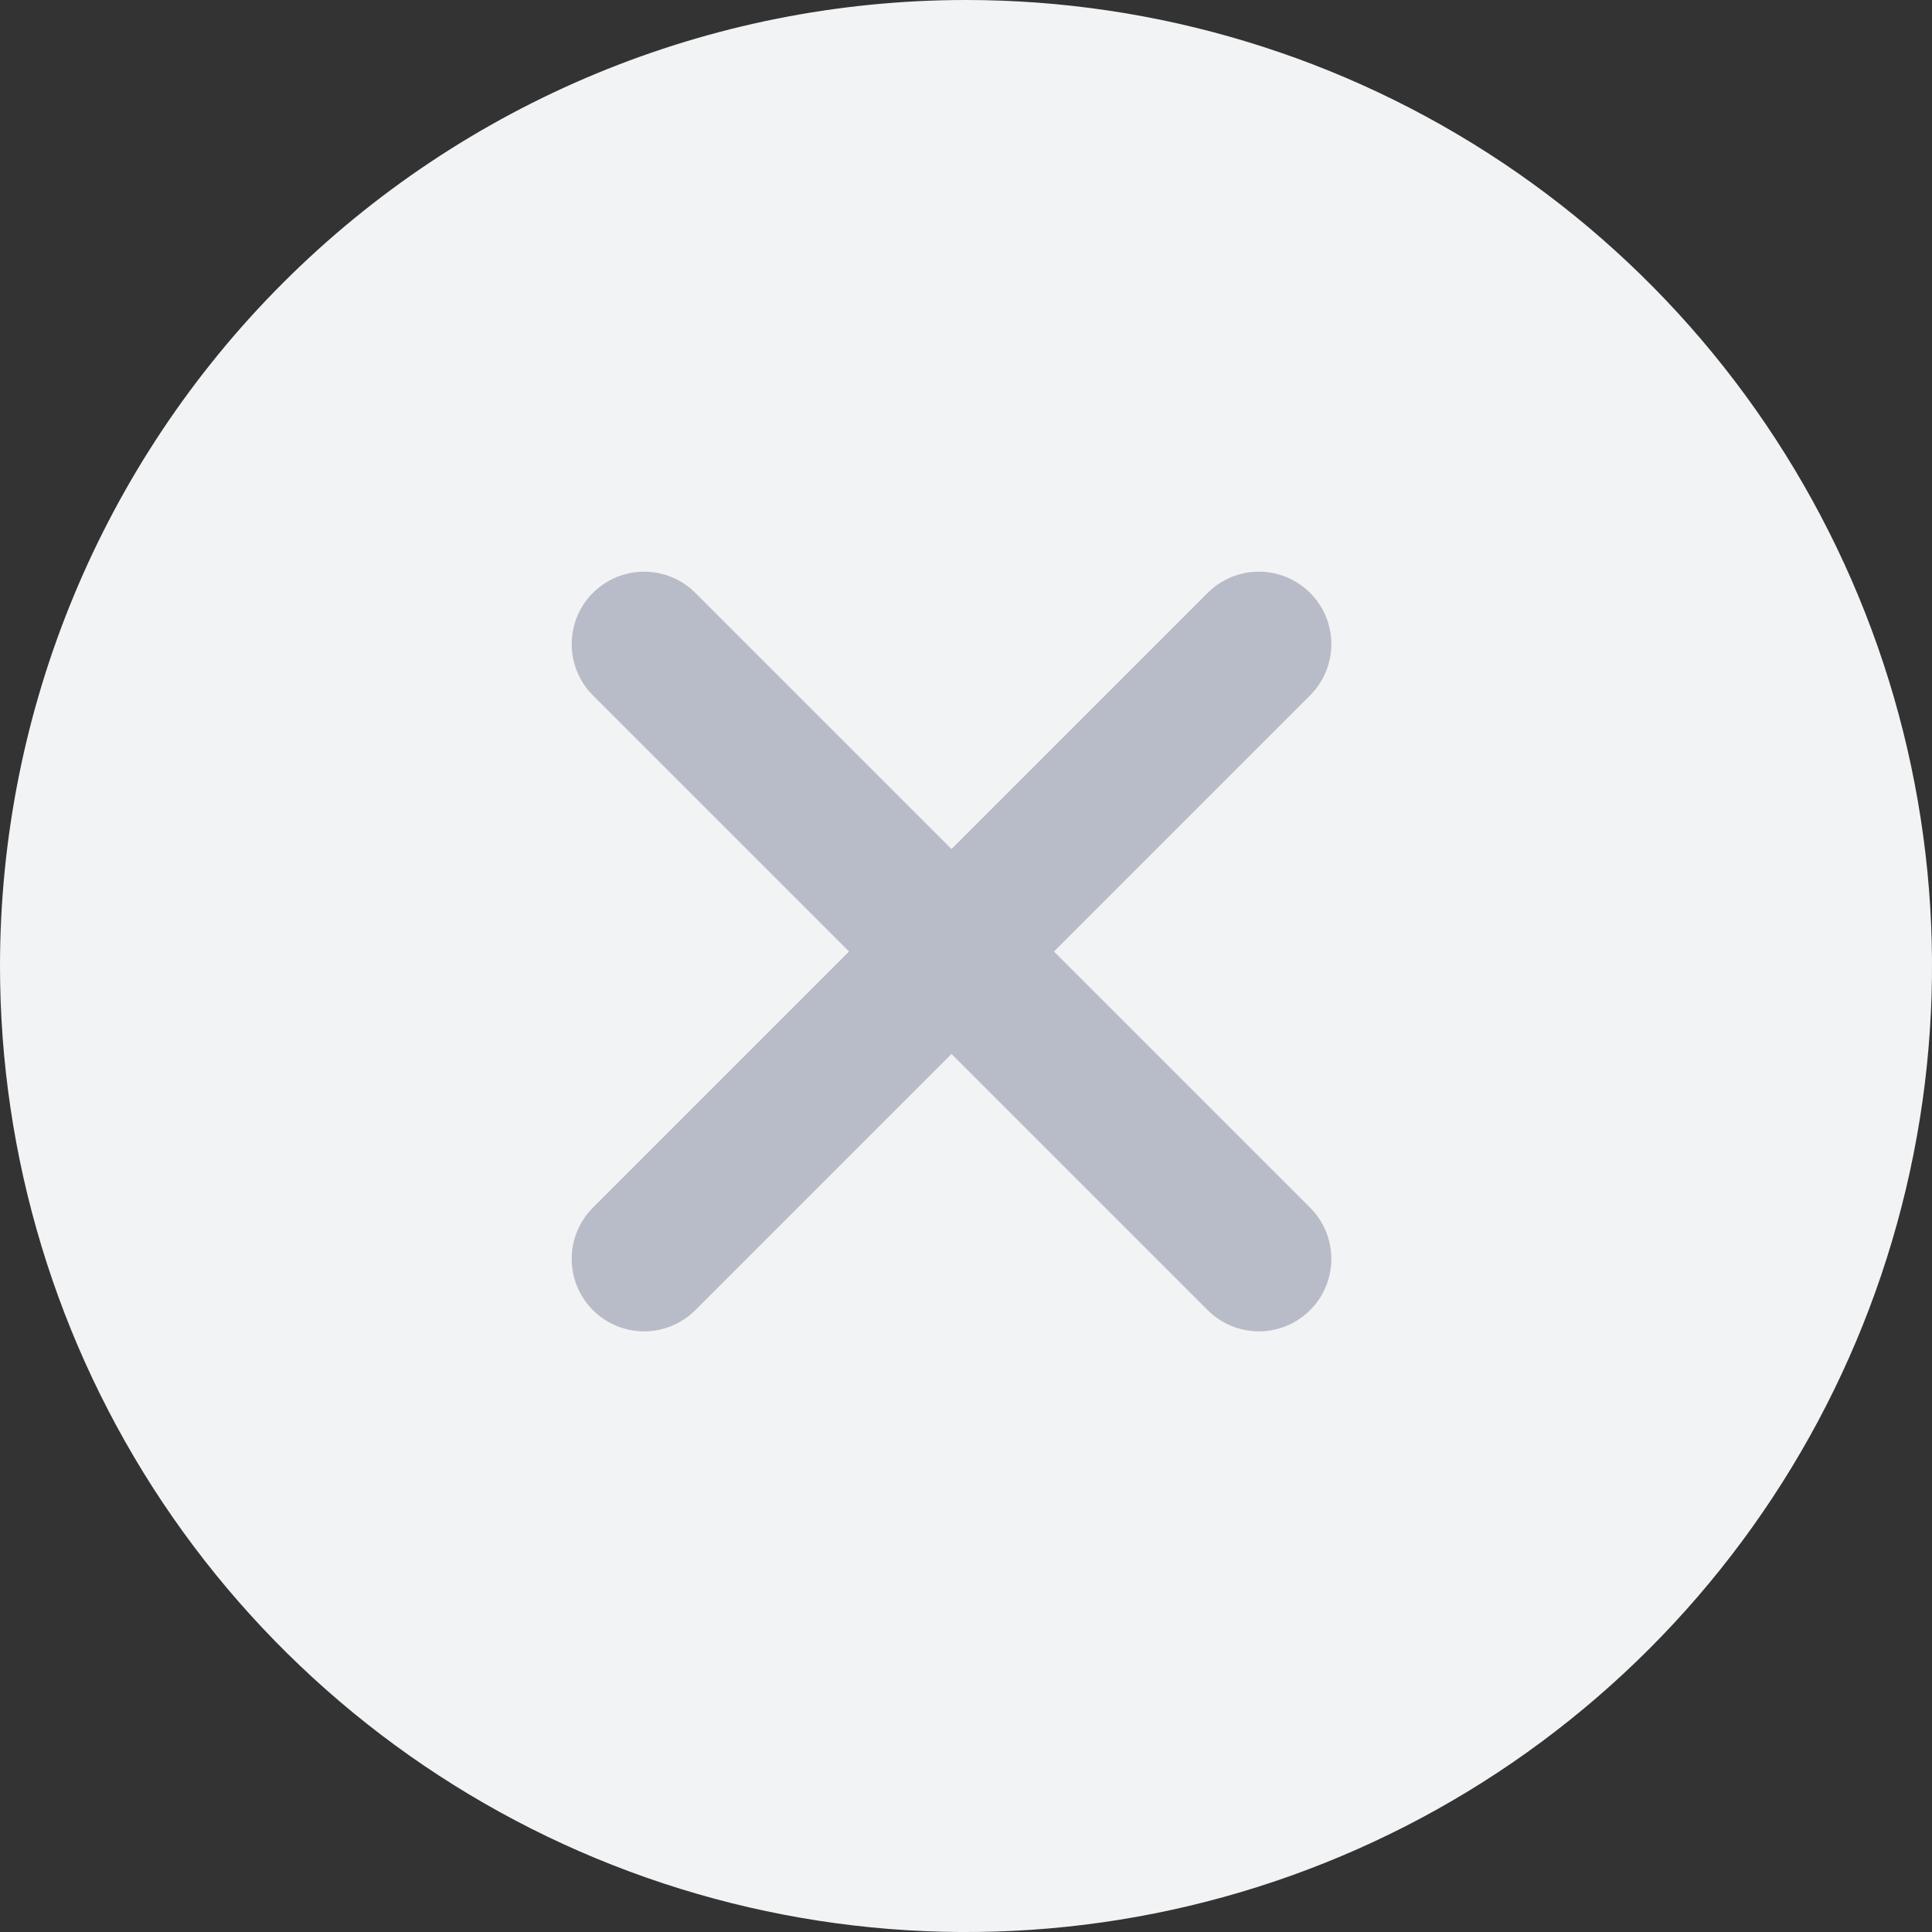 <svg width="20" height="20" viewBox="0 0 20 20" fill="none" xmlns="http://www.w3.org/2000/svg">
<rect x="0" y="0" width="20" height="20" fill="#333333" stroke="none"/>
<path d="M10 0C11.978 0 13.911 0.586 15.556 1.685C17.2 2.784 18.482 4.346 19.239 6.173C19.996 8 20.194 10.011 19.808 11.951C19.422 13.891 18.47 15.672 17.071 17.071C15.672 18.47 13.891 19.422 11.951 19.808C10.011 20.194 8 19.996 6.173 19.239C4.346 18.482 2.784 17.2 1.685 15.556C0.586 13.911 0 11.978 0 10C0 7.348 1.054 4.804 2.929 2.929C4.804 1.054 7.348 0 10 0Z" fill="#F2F3F4"/>
<path d="M13.032 6.668L6.668 13.032" stroke="#B8BCC8" stroke-width="1.5" stroke-linecap="round"/>
<path d="M13.032 13.032L6.668 6.668" stroke="#B8BCC8" stroke-width="1.5" stroke-linecap="round"/>
</svg>
